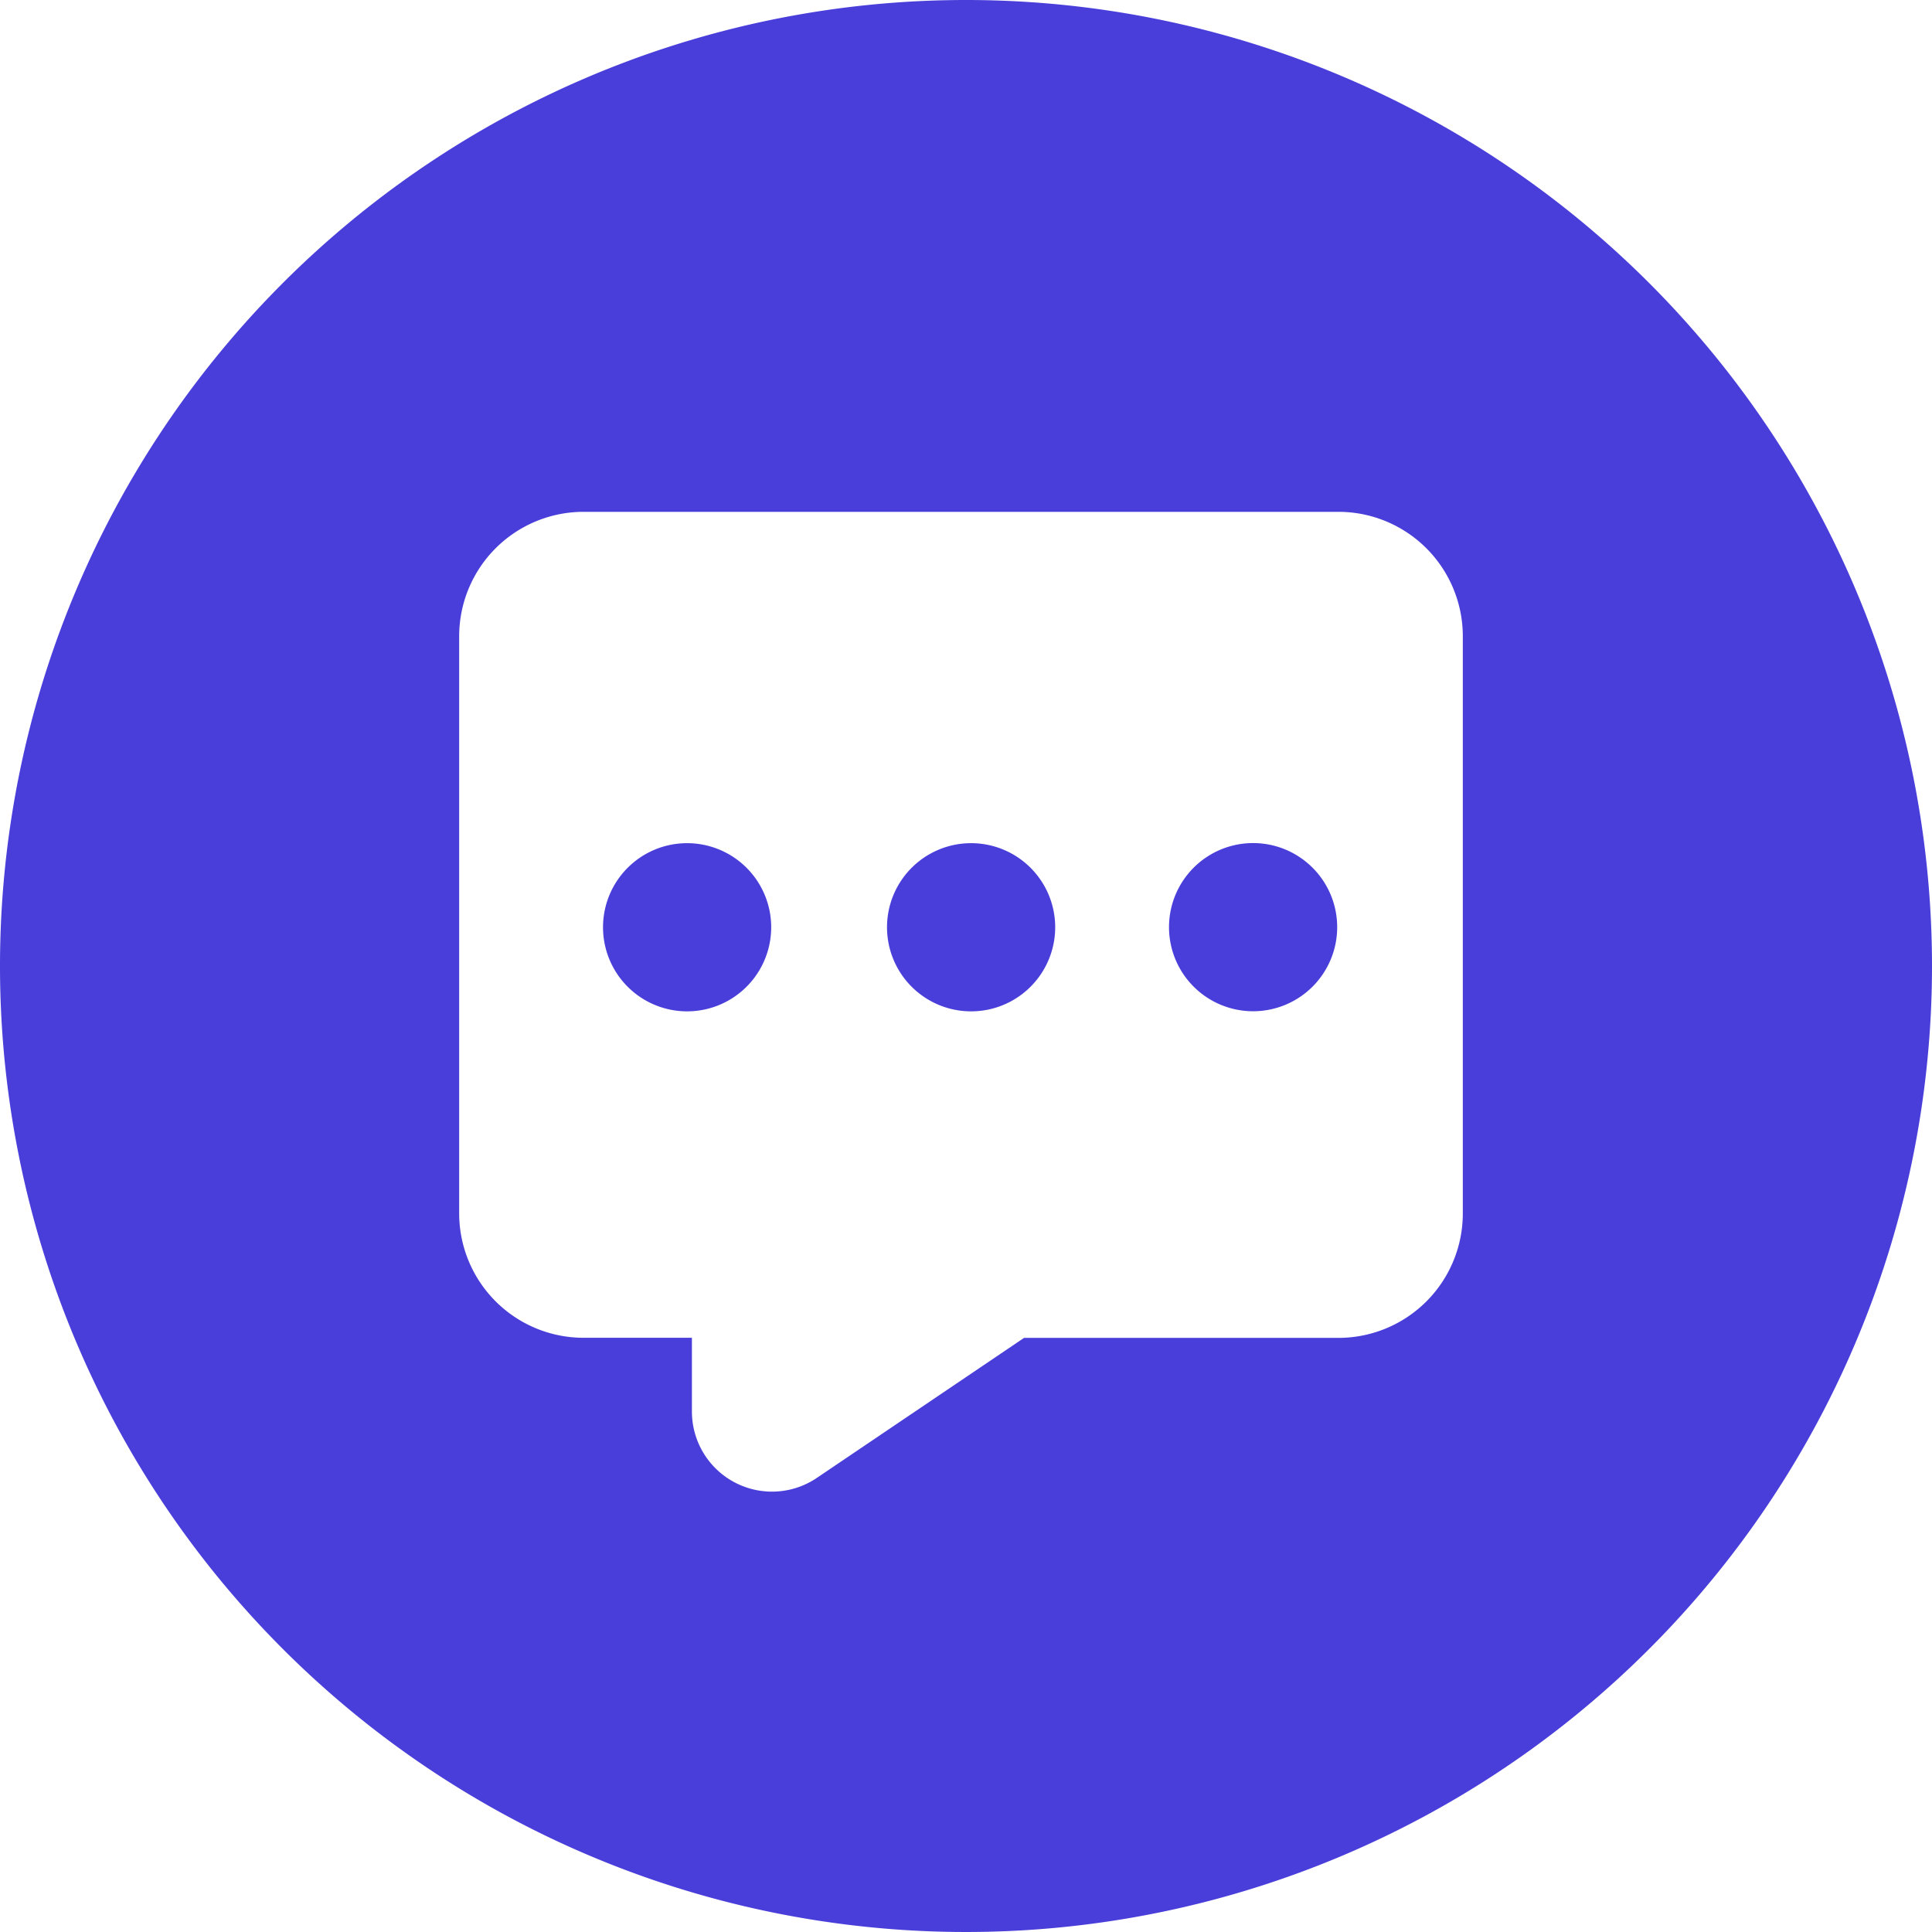 <svg id="图层_1" data-name="图层 1" xmlns="http://www.w3.org/2000/svg" viewBox="0 0 193 193"><defs><style>.cls-1{fill:#493eda;}</style></defs><title>信息</title><path class="cls-1" d="M52.58,177.34" transform="translate(-4 -4.06)"/><path class="cls-1" d="M100.5,4.06a96.5,96.5,0,1,0,96.5,96.5,96.5,96.5,0,0,0-96.5-96.5h0Zm49.63,121.23a12.43,12.43,0,0,1-12.42,12.42H106.3l-20.72,14a8,8,0,0,1-12.46-6.62v-7.39H62.29a12.43,12.43,0,0,1-12.42-12.42V67.61A12.43,12.43,0,0,1,62.29,55.19h75.42a12.43,12.43,0,0,1,12.42,12.42v57.67h0Z" transform="translate(-4 -4.06)"/><path class="cls-1" d="M72.64,88.29a8.4,8.4,0,0,0-8.4,8.4h0a8.4,8.4,0,0,0,16.8,0h0a8.4,8.4,0,0,0-8.4-8.4h0Zm28.37,0a8.4,8.4,0,0,0-8.4,8.4h0a8.4,8.4,0,0,0,16.8,0h0A8.4,8.4,0,0,0,101,88.29Z" transform="translate(-4 -4.06)"/><path class="cls-1" d="M120.78,96.68a8.4,8.4,0,1,0,8.4-8.4A8.4,8.4,0,0,0,120.78,96.68Z" transform="translate(-4 -4.06)"/></svg>
